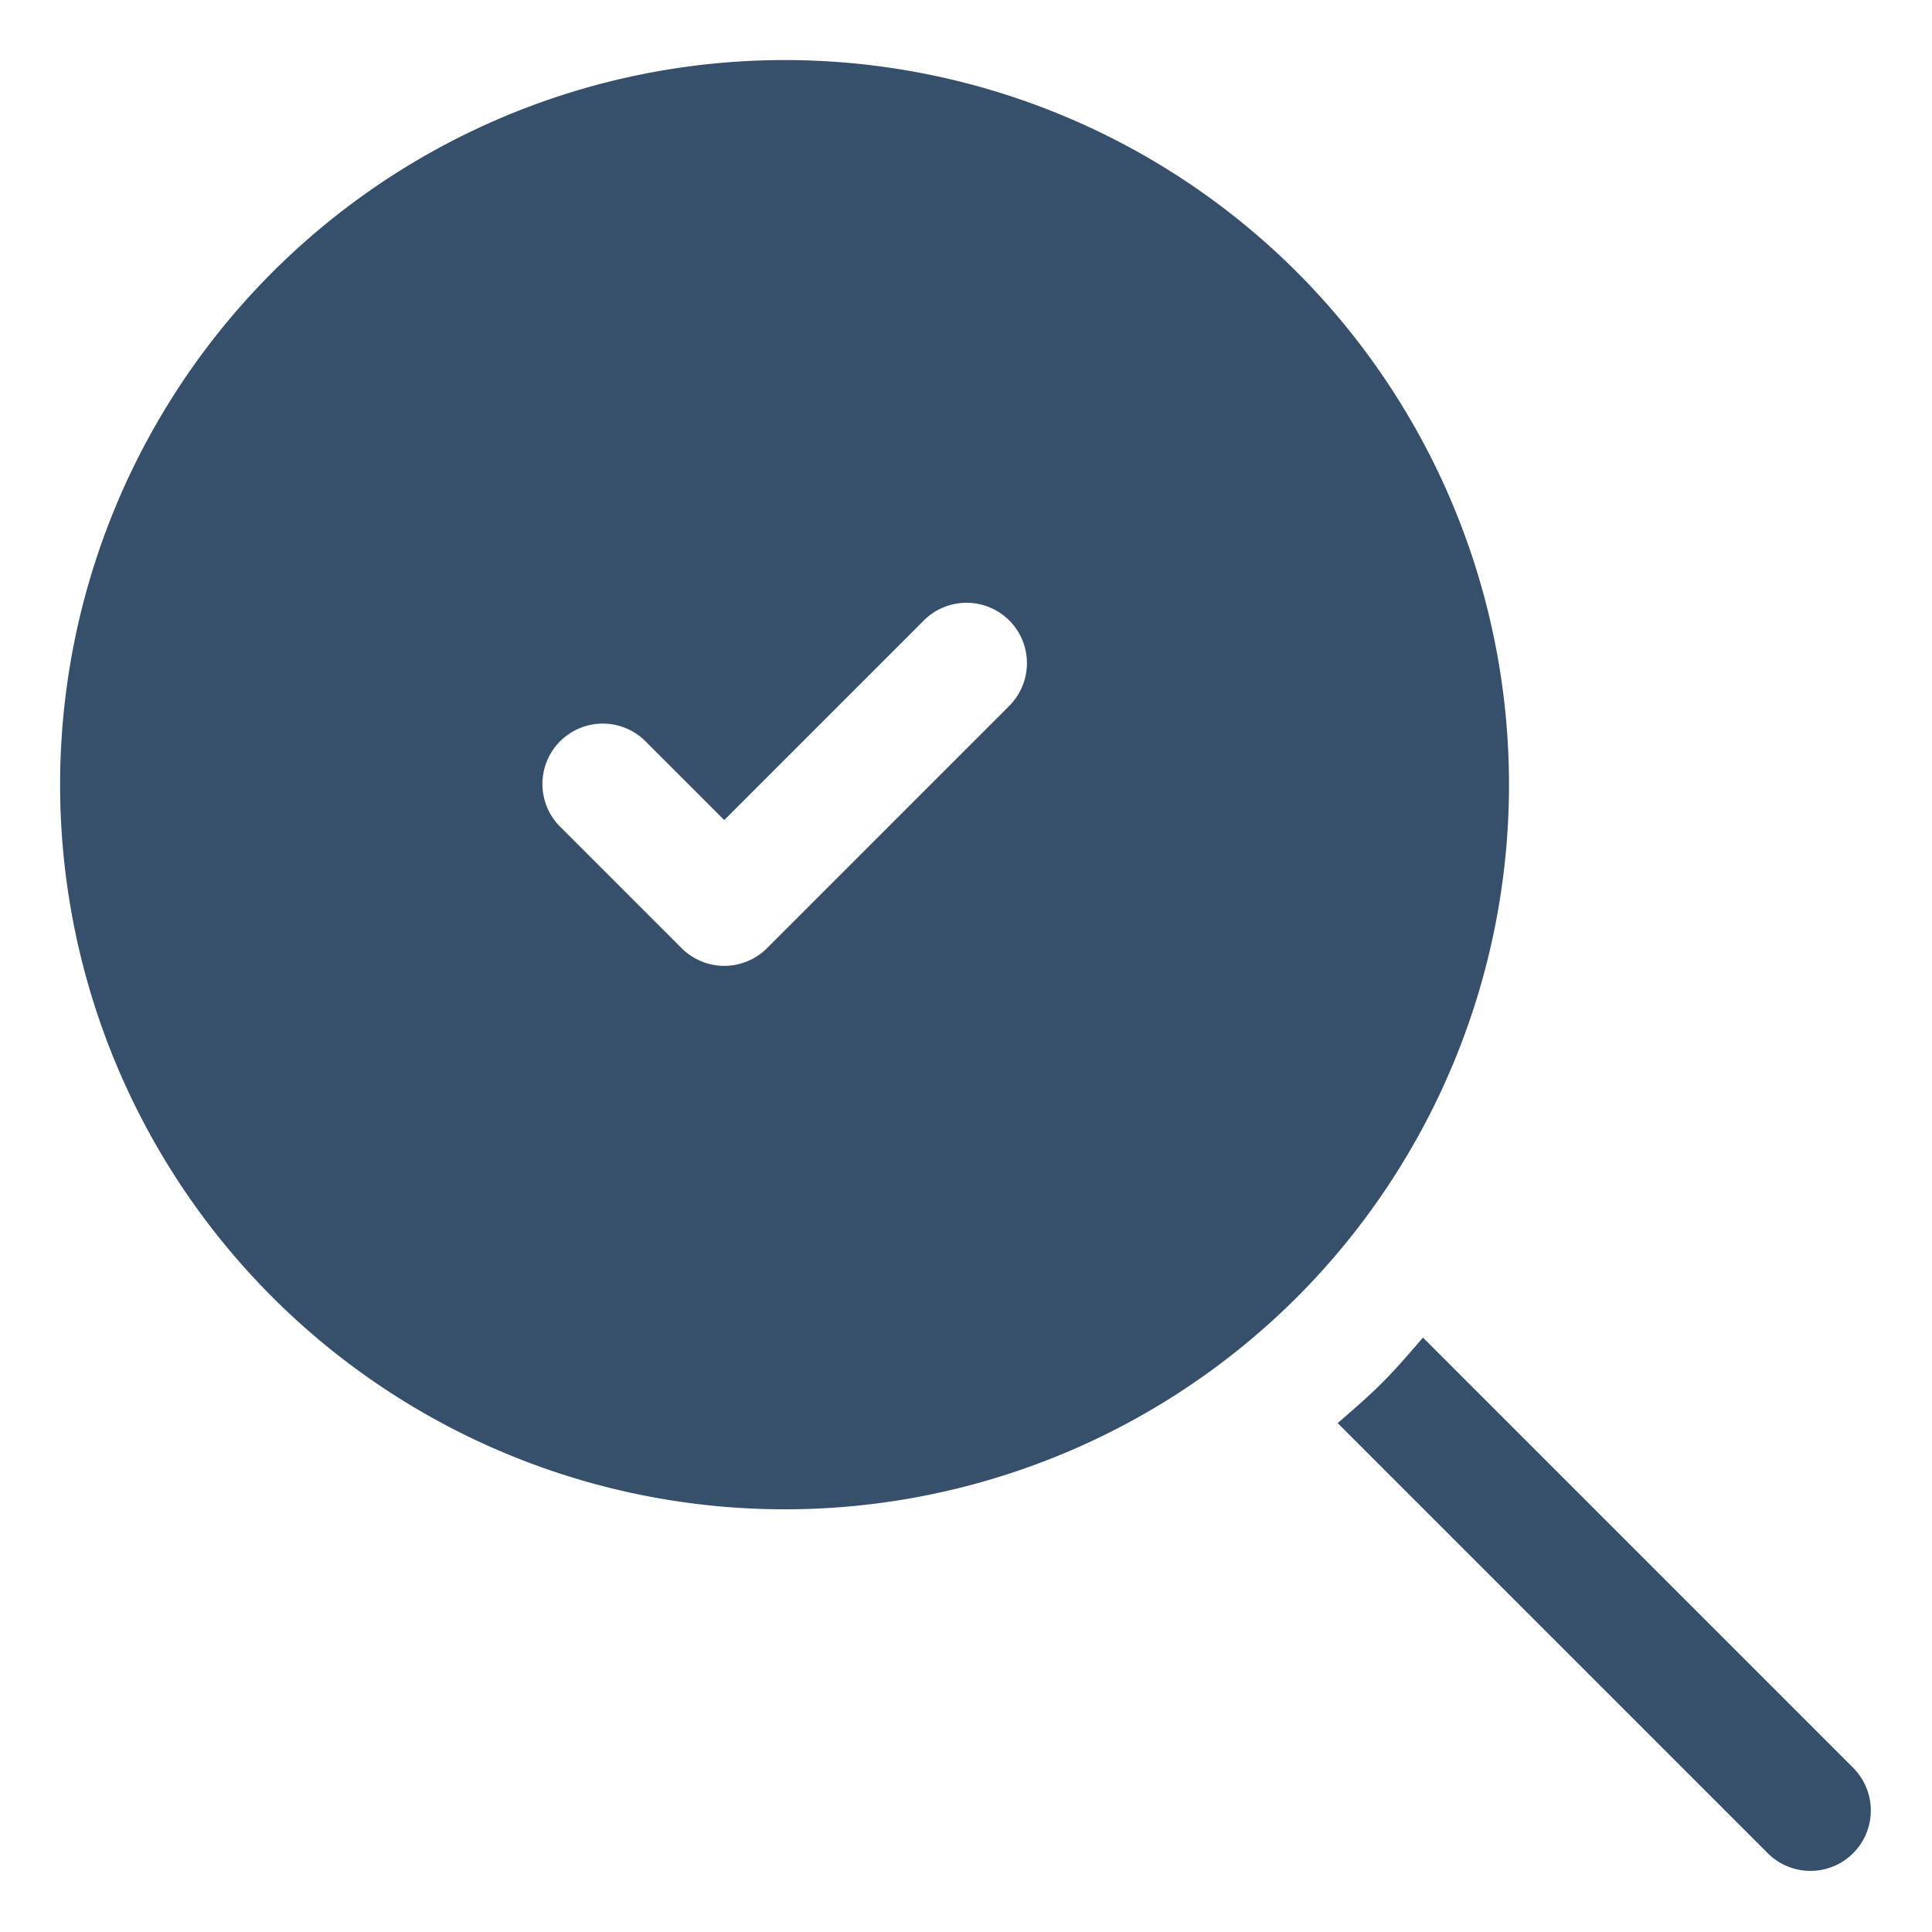 <svg xmlns="http://www.w3.org/2000/svg" viewBox="0 0 32 32"><title>search check alt</title><g id="search_check_alt" data-name="search check alt"><rect width="32" height="32" style="fill:none"/><path d="M21.484,4.51a12.002,12.002,0,1,0,0,16.974A12.016,12.016,0,0,0,21.484,4.51Zm-4.779,7.194-4.001,4.001a1,1,0,0,1-1.414,0l-2-2A1,1,0,1,1,10.703,12.29l1.293,1.293L15.29,10.289a1,1,0,1,1,1.414,1.414Z" style="fill:#364f6b"/><path d="M30.707,29.293,23.569,22.155c-.218.251-.433.504-.671.743s-.49.454-.742.673l7.136,7.136a1,1,0,0,0,1.414-1.414Z" style="fill:#364f6b"/></g></svg>
